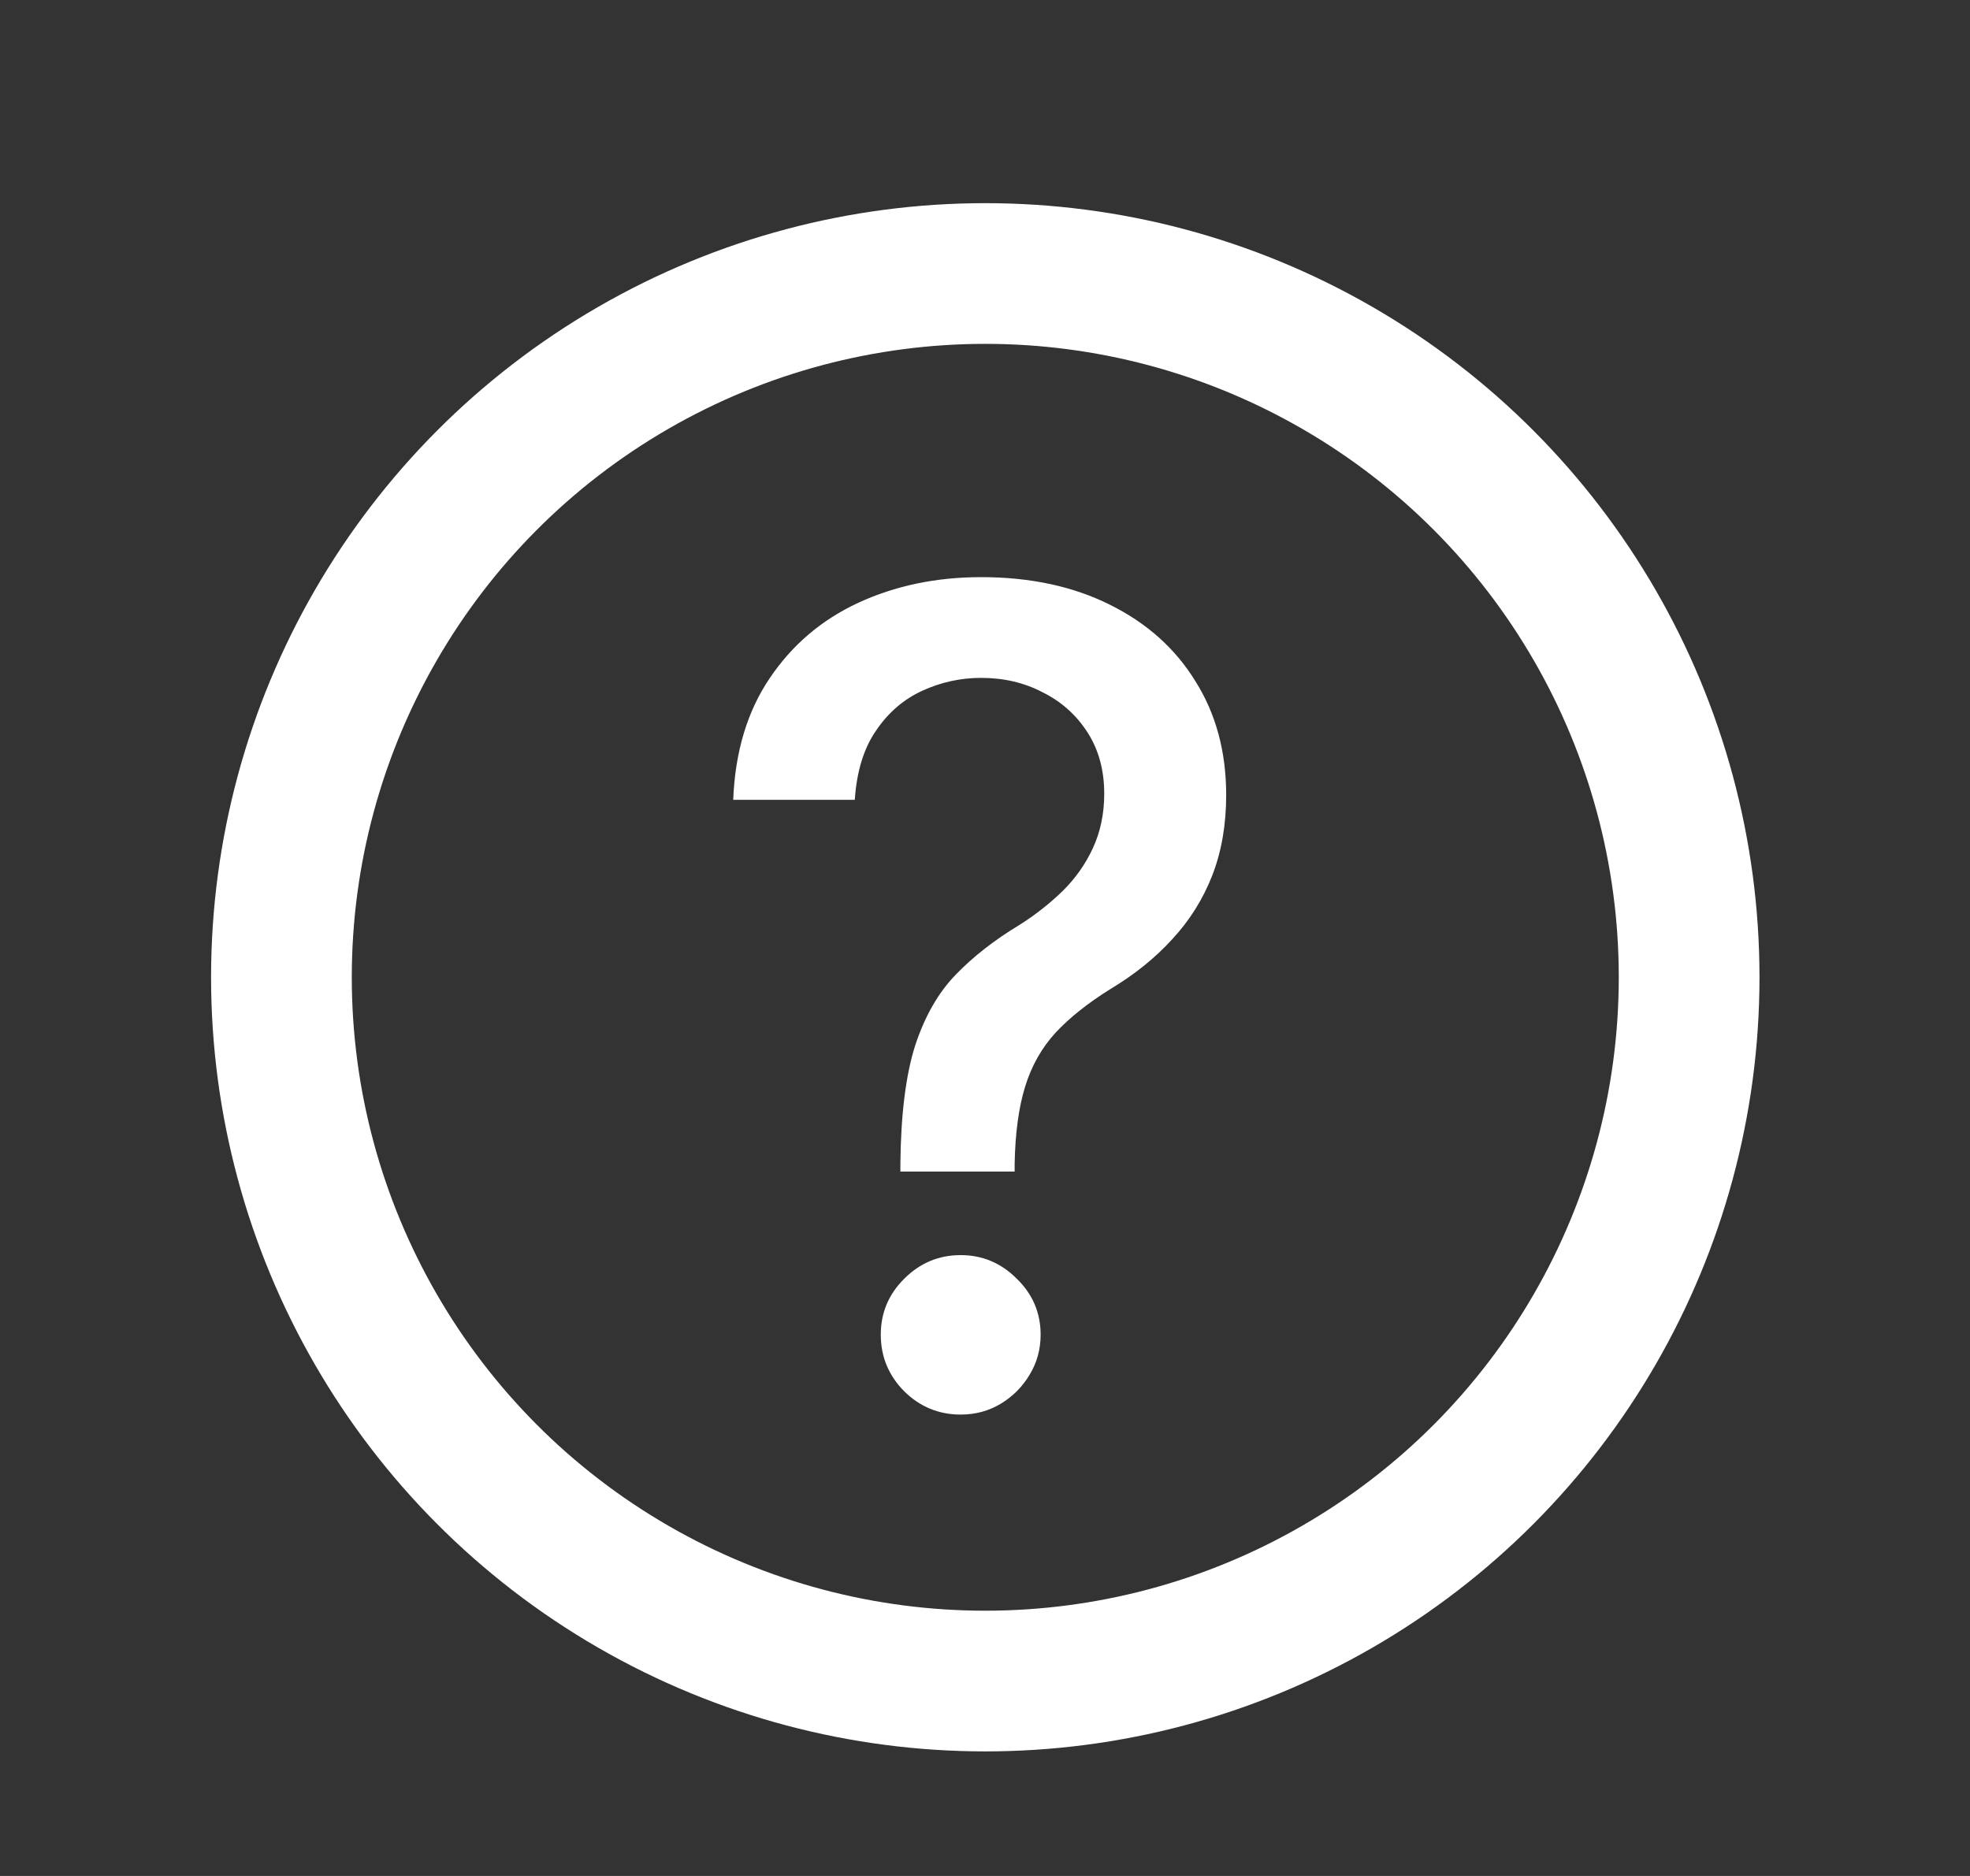 <svg width="21" height="20" viewBox="0 0 21 20" fill="none" xmlns="http://www.w3.org/2000/svg">
<rect x="0" y="0" width="21" height="20" fill="#333333" stroke="none"/>
<circle cx="10.503" cy="10.419" r="7.503" stroke="white" stroke-width="1.5" stroke-linecap="round" stroke-linejoin="round"/>
<path d="M9.598 12.49V12.409C9.603 11.881 9.656 11.46 9.755 11.148C9.858 10.835 10.002 10.582 10.19 10.389C10.377 10.196 10.603 10.02 10.867 9.861C11.038 9.753 11.191 9.632 11.328 9.499C11.464 9.365 11.572 9.212 11.652 9.038C11.731 8.865 11.771 8.673 11.771 8.463C11.771 8.21 11.711 7.991 11.592 7.807C11.473 7.622 11.314 7.48 11.115 7.381C10.919 7.278 10.7 7.227 10.459 7.227C10.24 7.227 10.031 7.273 9.832 7.364C9.633 7.455 9.468 7.597 9.338 7.79C9.207 7.98 9.132 8.226 9.112 8.527H7.816C7.836 8.016 7.966 7.584 8.204 7.232C8.443 6.876 8.758 6.608 9.15 6.426C9.545 6.244 9.981 6.153 10.459 6.153C10.981 6.153 11.439 6.251 11.831 6.447C12.223 6.641 12.527 6.912 12.742 7.261C12.961 7.608 13.071 8.013 13.071 8.476C13.071 8.794 13.021 9.081 12.921 9.337C12.822 9.589 12.68 9.815 12.495 10.014C12.314 10.213 12.095 10.389 11.839 10.543C11.598 10.693 11.402 10.849 11.251 11.011C11.103 11.173 10.995 11.365 10.927 11.587C10.859 11.808 10.822 12.082 10.816 12.409V12.49H9.598ZM10.241 15.081C10.008 15.081 9.808 14.999 9.64 14.834C9.473 14.666 9.389 14.464 9.389 14.229C9.389 13.996 9.473 13.797 9.64 13.632C9.808 13.464 10.008 13.381 10.241 13.381C10.471 13.381 10.67 13.464 10.838 13.632C11.008 13.797 11.093 13.996 11.093 14.229C11.093 14.385 11.054 14.528 10.974 14.659C10.897 14.787 10.795 14.889 10.667 14.966C10.539 15.043 10.397 15.081 10.241 15.081Z" fill="white"/>
</svg>
